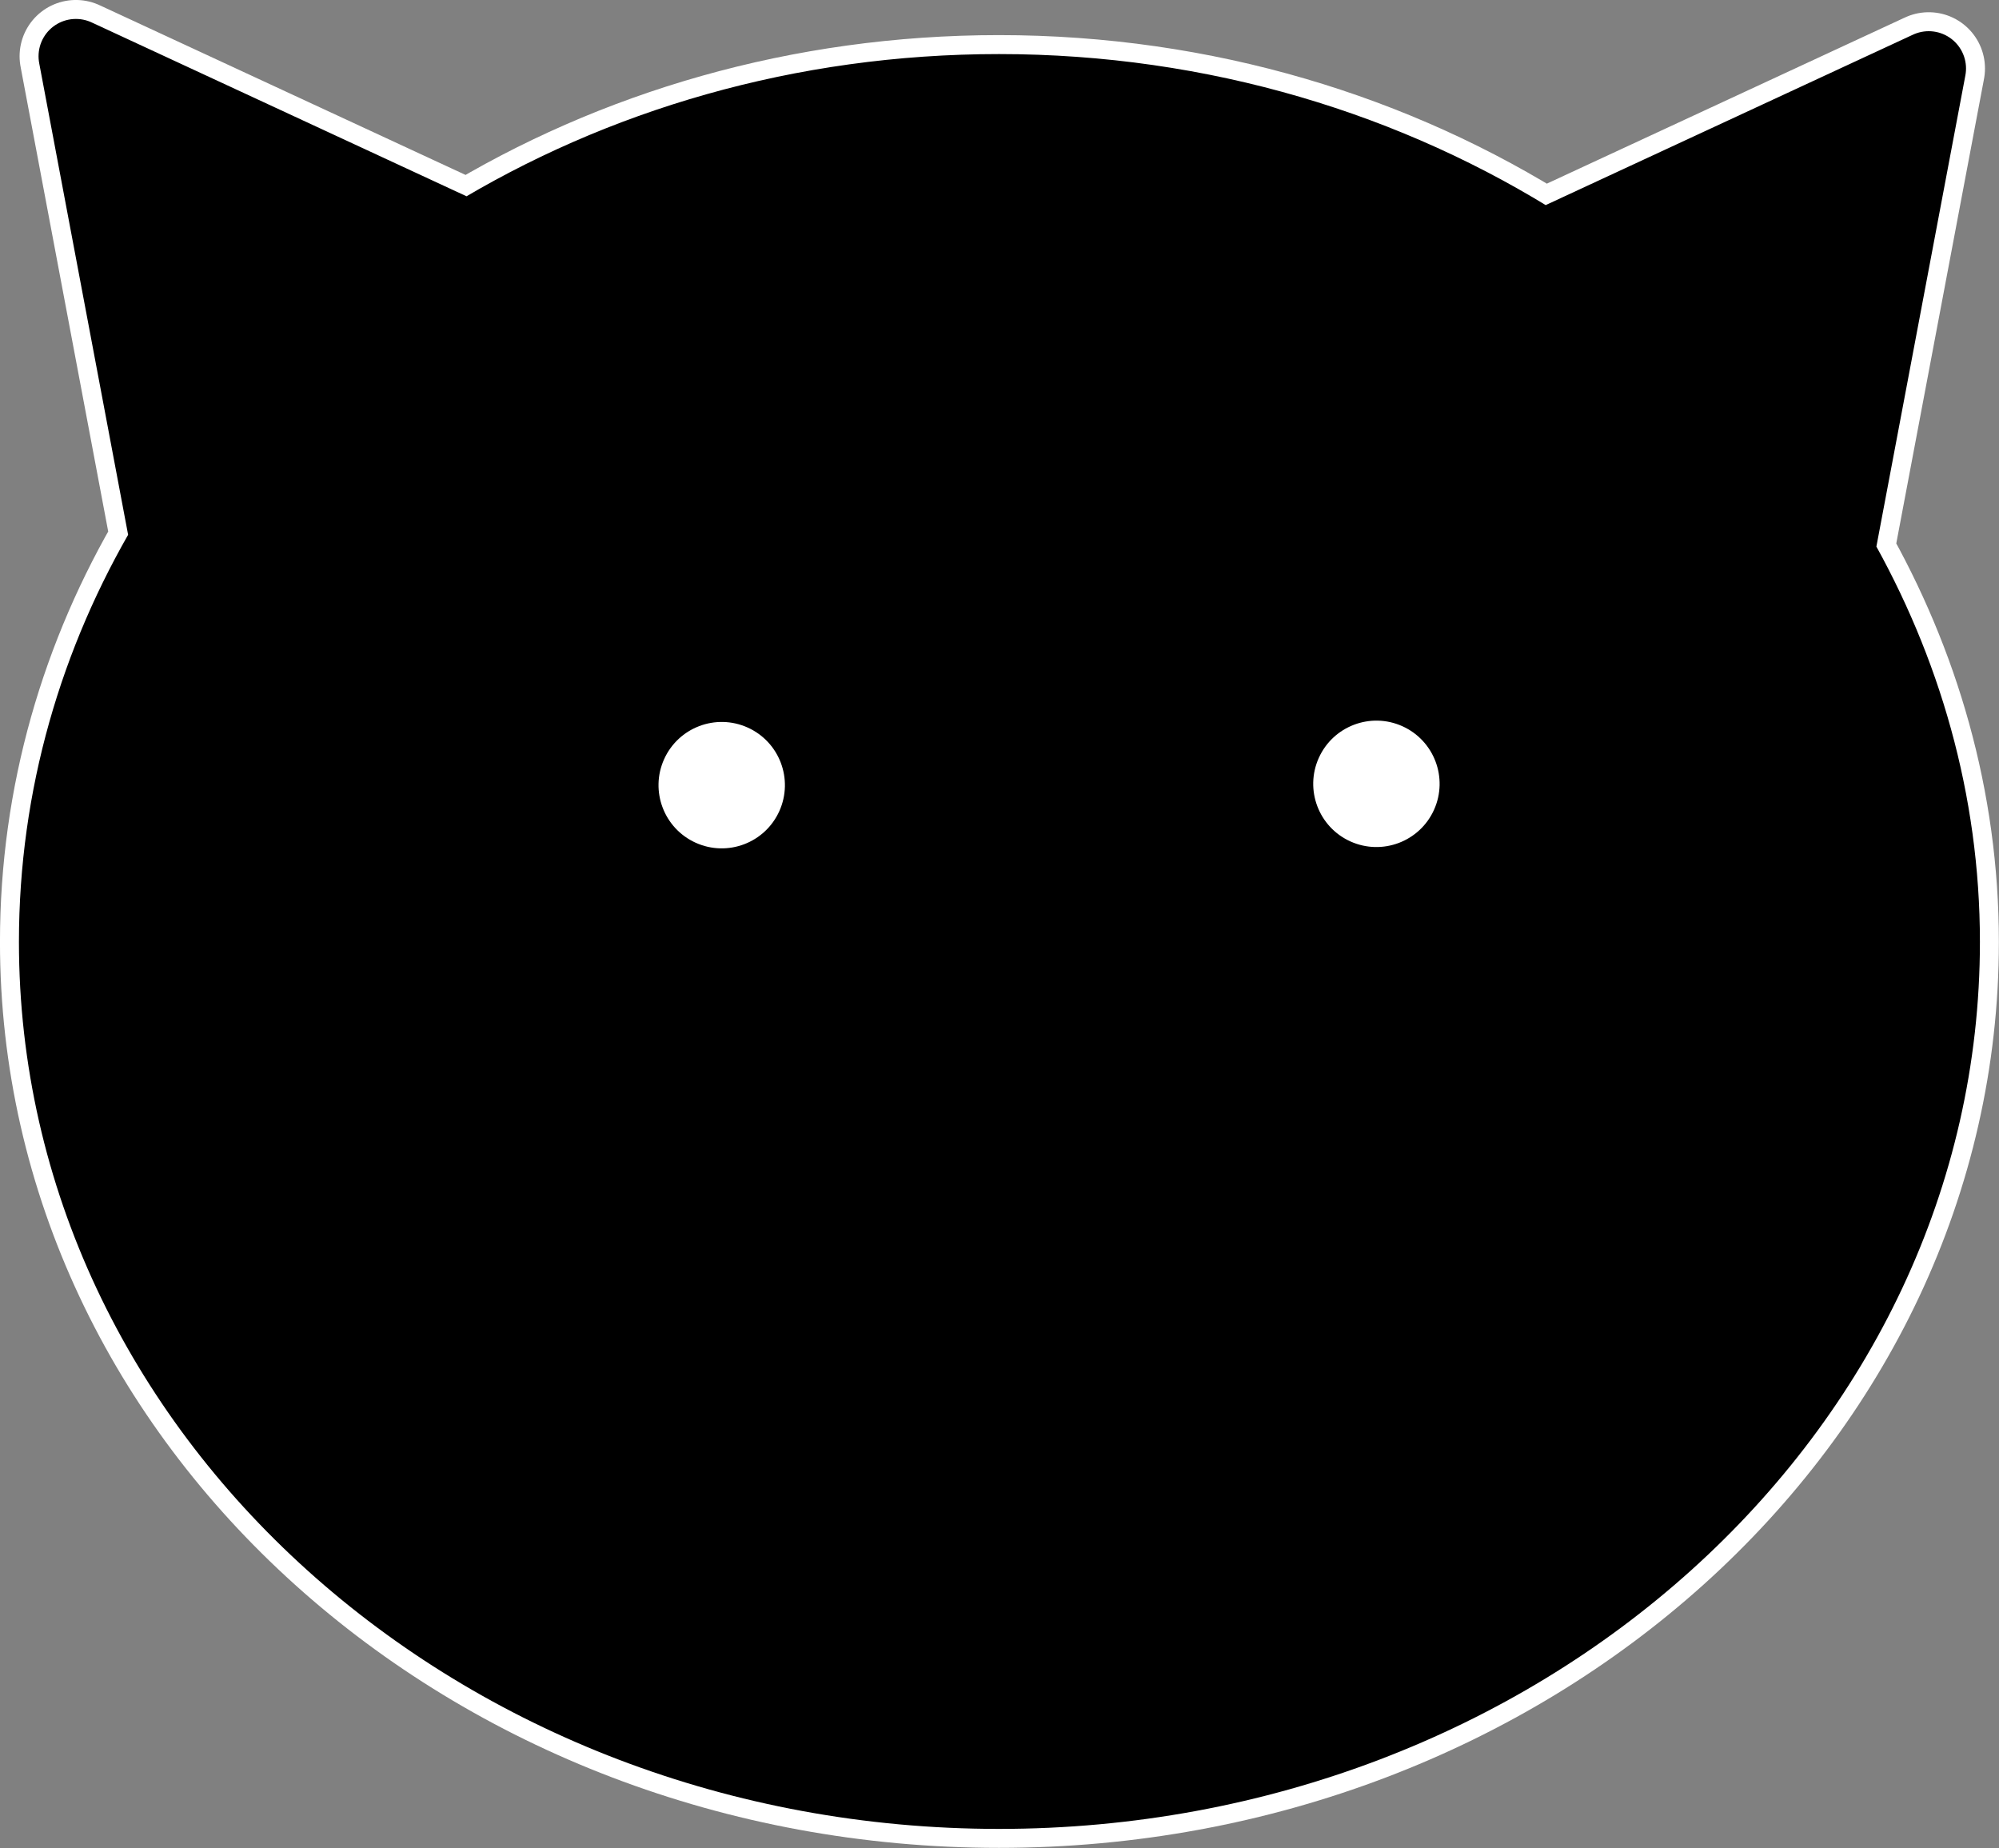 <svg xmlns="http://www.w3.org/2000/svg" viewBox="0 0 727.27 672.28">
  <rect x="0" y="0" width="727.27" height="672.28" fill="#808080" stroke="none"/>
  <g transform="translate(-30.32 -318.67)">
    <g transform="matrix(6.823 0 0 6.823 -47.527 191.7)">
      <path style="stroke-linejoin:round; stroke:#ffffff; stroke-linecap:round; stroke-width:6; fill:none;" d="m15.454 21.608 4.879 25.876c-3.779 6.362-5.925 13.63-5.925 21.346 0 25.017 22.513 45.305 50.271 45.305s50.315-20.288 50.315-45.305c0-7.474-2.059-14.519-5.62-20.736l4.879-25.833-20.562 9.54c-8.196-5.225-18.217-8.32-29.013-8.32-10.481 0-20.213 2.891-28.272 7.841l-20.948-9.714z"/>
      <path style="stroke-linejoin:round; stroke:#000000; stroke-linecap:round; stroke-width:3.978; fill:currentColor" d="m15.454 21.608 4.879 25.876c-3.779 6.362-5.925 13.63-5.925 21.346 0 25.017 22.513 45.305 50.271 45.305s50.315-20.288 50.315-45.305c0-7.474-2.059-14.519-5.62-20.736l4.879-25.833-20.562 9.54c-8.196-5.225-18.217-8.32-29.013-8.32-10.481 0-20.213 2.891-28.272 7.841l-20.948-9.714z"/>
      <path style="stroke-linejoin:round; stroke:#000000; stroke-linecap:round; stroke-width:2.788; fill:none" d="m41.227 86.168c0.72 5.451 3.959 11.035 11.152 11.152 9.56 0.158 17.384-10.258 19.682-17.547-5.259-0.761-10.517-0.719-15.776-0.234 2.299 6.939 10.416 17.652 18.397 17.781 7.657 0.124 10.288-4.91 11.152-11.152"/>
      <path style="fill:#000000" d="m76 48c0 2.209-1.791 4-4 4s-4-1.791-4-4 1.791-4 4-4 4 1.791 4 4z" transform="matrix(1.939 .872 -.872 1.939 -50.299 -95.029)"/>
      <path style="fill:#ffffff" d="m76 48c0 2.209-1.791 4-4 4s-4-1.791-4-4 1.791-4 4-4 4 1.791 4 4z" transform="matrix(.768 .346 -.346 .768 11.205 -1.303)"/>
      <path style="fill:#000000" d="m76 48c0 2.209-1.791 4-4 4s-4-1.791-4-4 1.791-4 4-4 4 1.791 4 4z" transform="matrix(1.939 .872 -.872 1.939 -15.389 -95.1)"/>
      <path style="fill:#ffffff" d="m76 48c0 2.209-1.791 4-4 4s-4-1.791-4-4 1.791-4 4-4 4 1.791 4 4z" transform="matrix(.768 .346 -.346 .768 46.115 -1.374)"/>
    </g>
  </g>
</svg>
